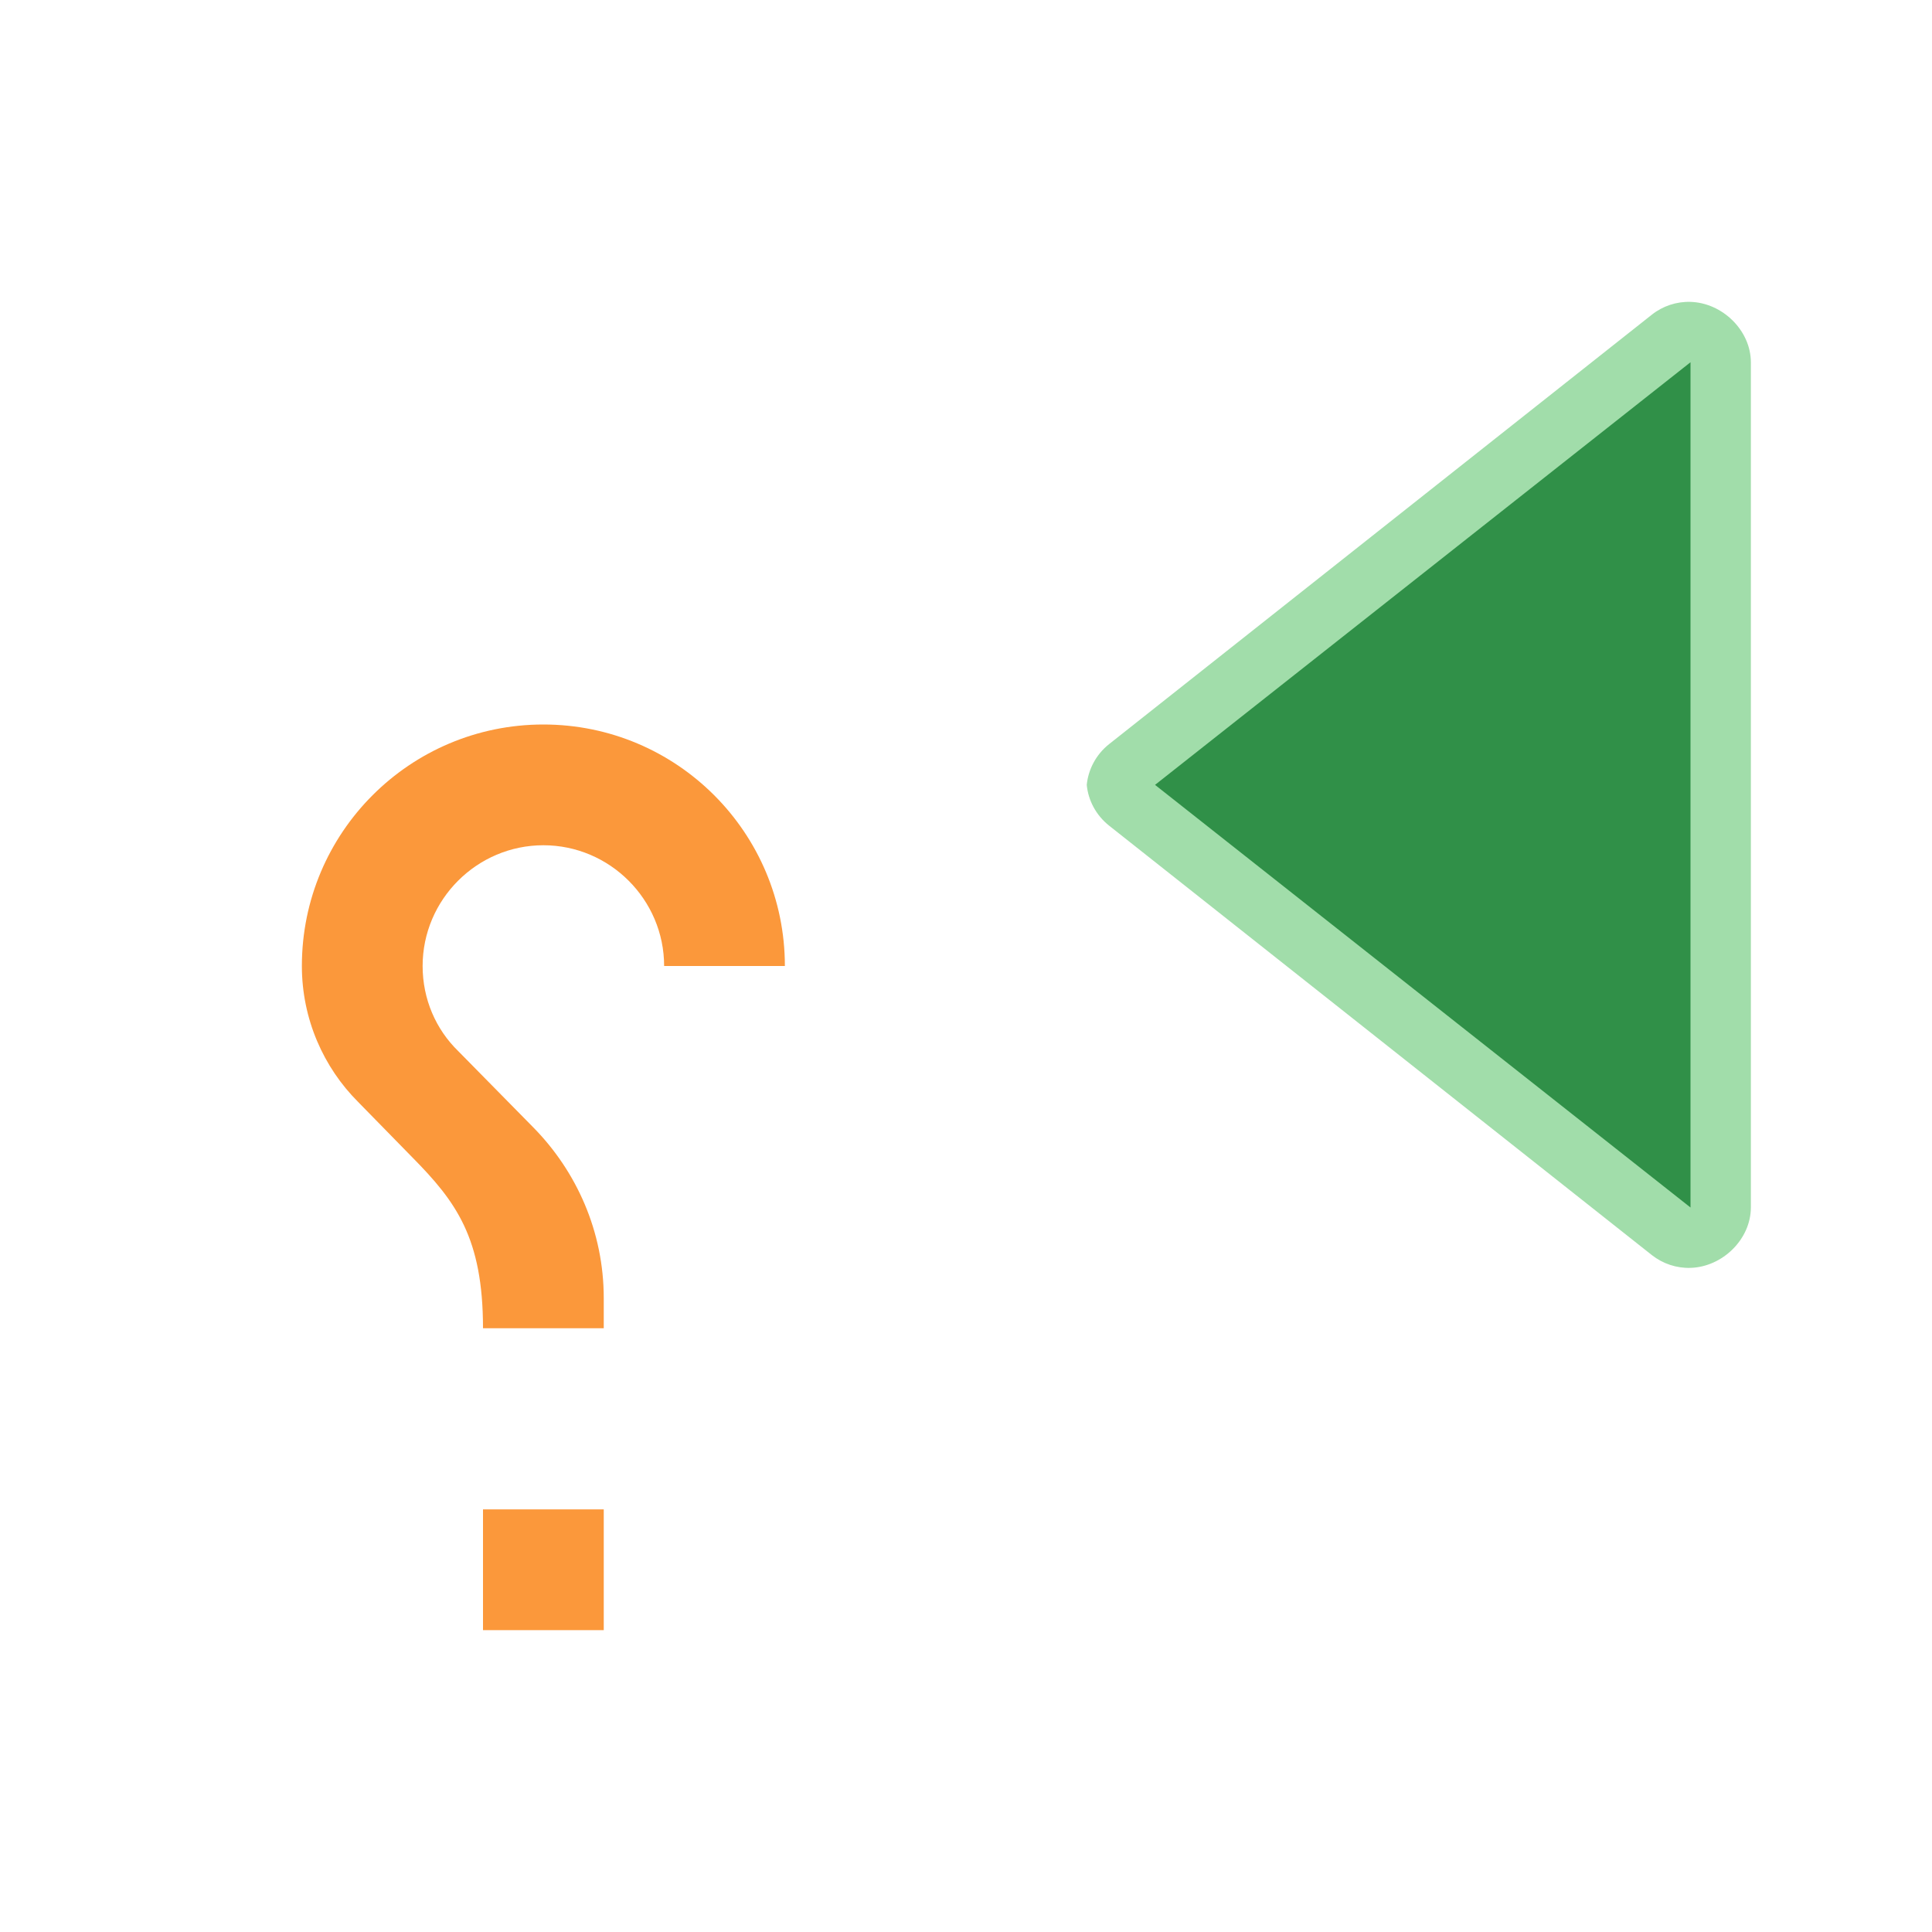<svg viewBox="0 0 32 32" xmlns="http://www.w3.org/2000/svg"><path d="m9 12c2.21 0 4 1.79 4 4h-2c0-1.1-.9-2-2-2s-2 .9-2 2c0 .55.22 1.05.59 1.41l1.24 1.26c.72.73 1.17 1.73 1.17 2.83v.5h-2c0-1.5-.45-2.1-1.17-2.83l-.9-.92c-.57-.57-.93-1.37-.93-2.25 0-2.21 1.79-4 4-4zm1 13v2h-2v-2z" fill="#fb983b"/><g transform="matrix(-1 0 0 1 32 0)"><path d="m4 5c-.528.016-.998.471-1 1v7 7c.002.529.472.984 1 1 .231.007.457-.068.639-.211l8.99-7.113c.22-.175.347-.422.371-.676-.025-.253-.151-.501-.371-.676l-8.99-7.113c-.181-.143-.408-.218-.639-.211z" fill="#a1ddaa"/><path d="m4 6v7 7l8.869-7z" fill="#309048"/></g></svg>